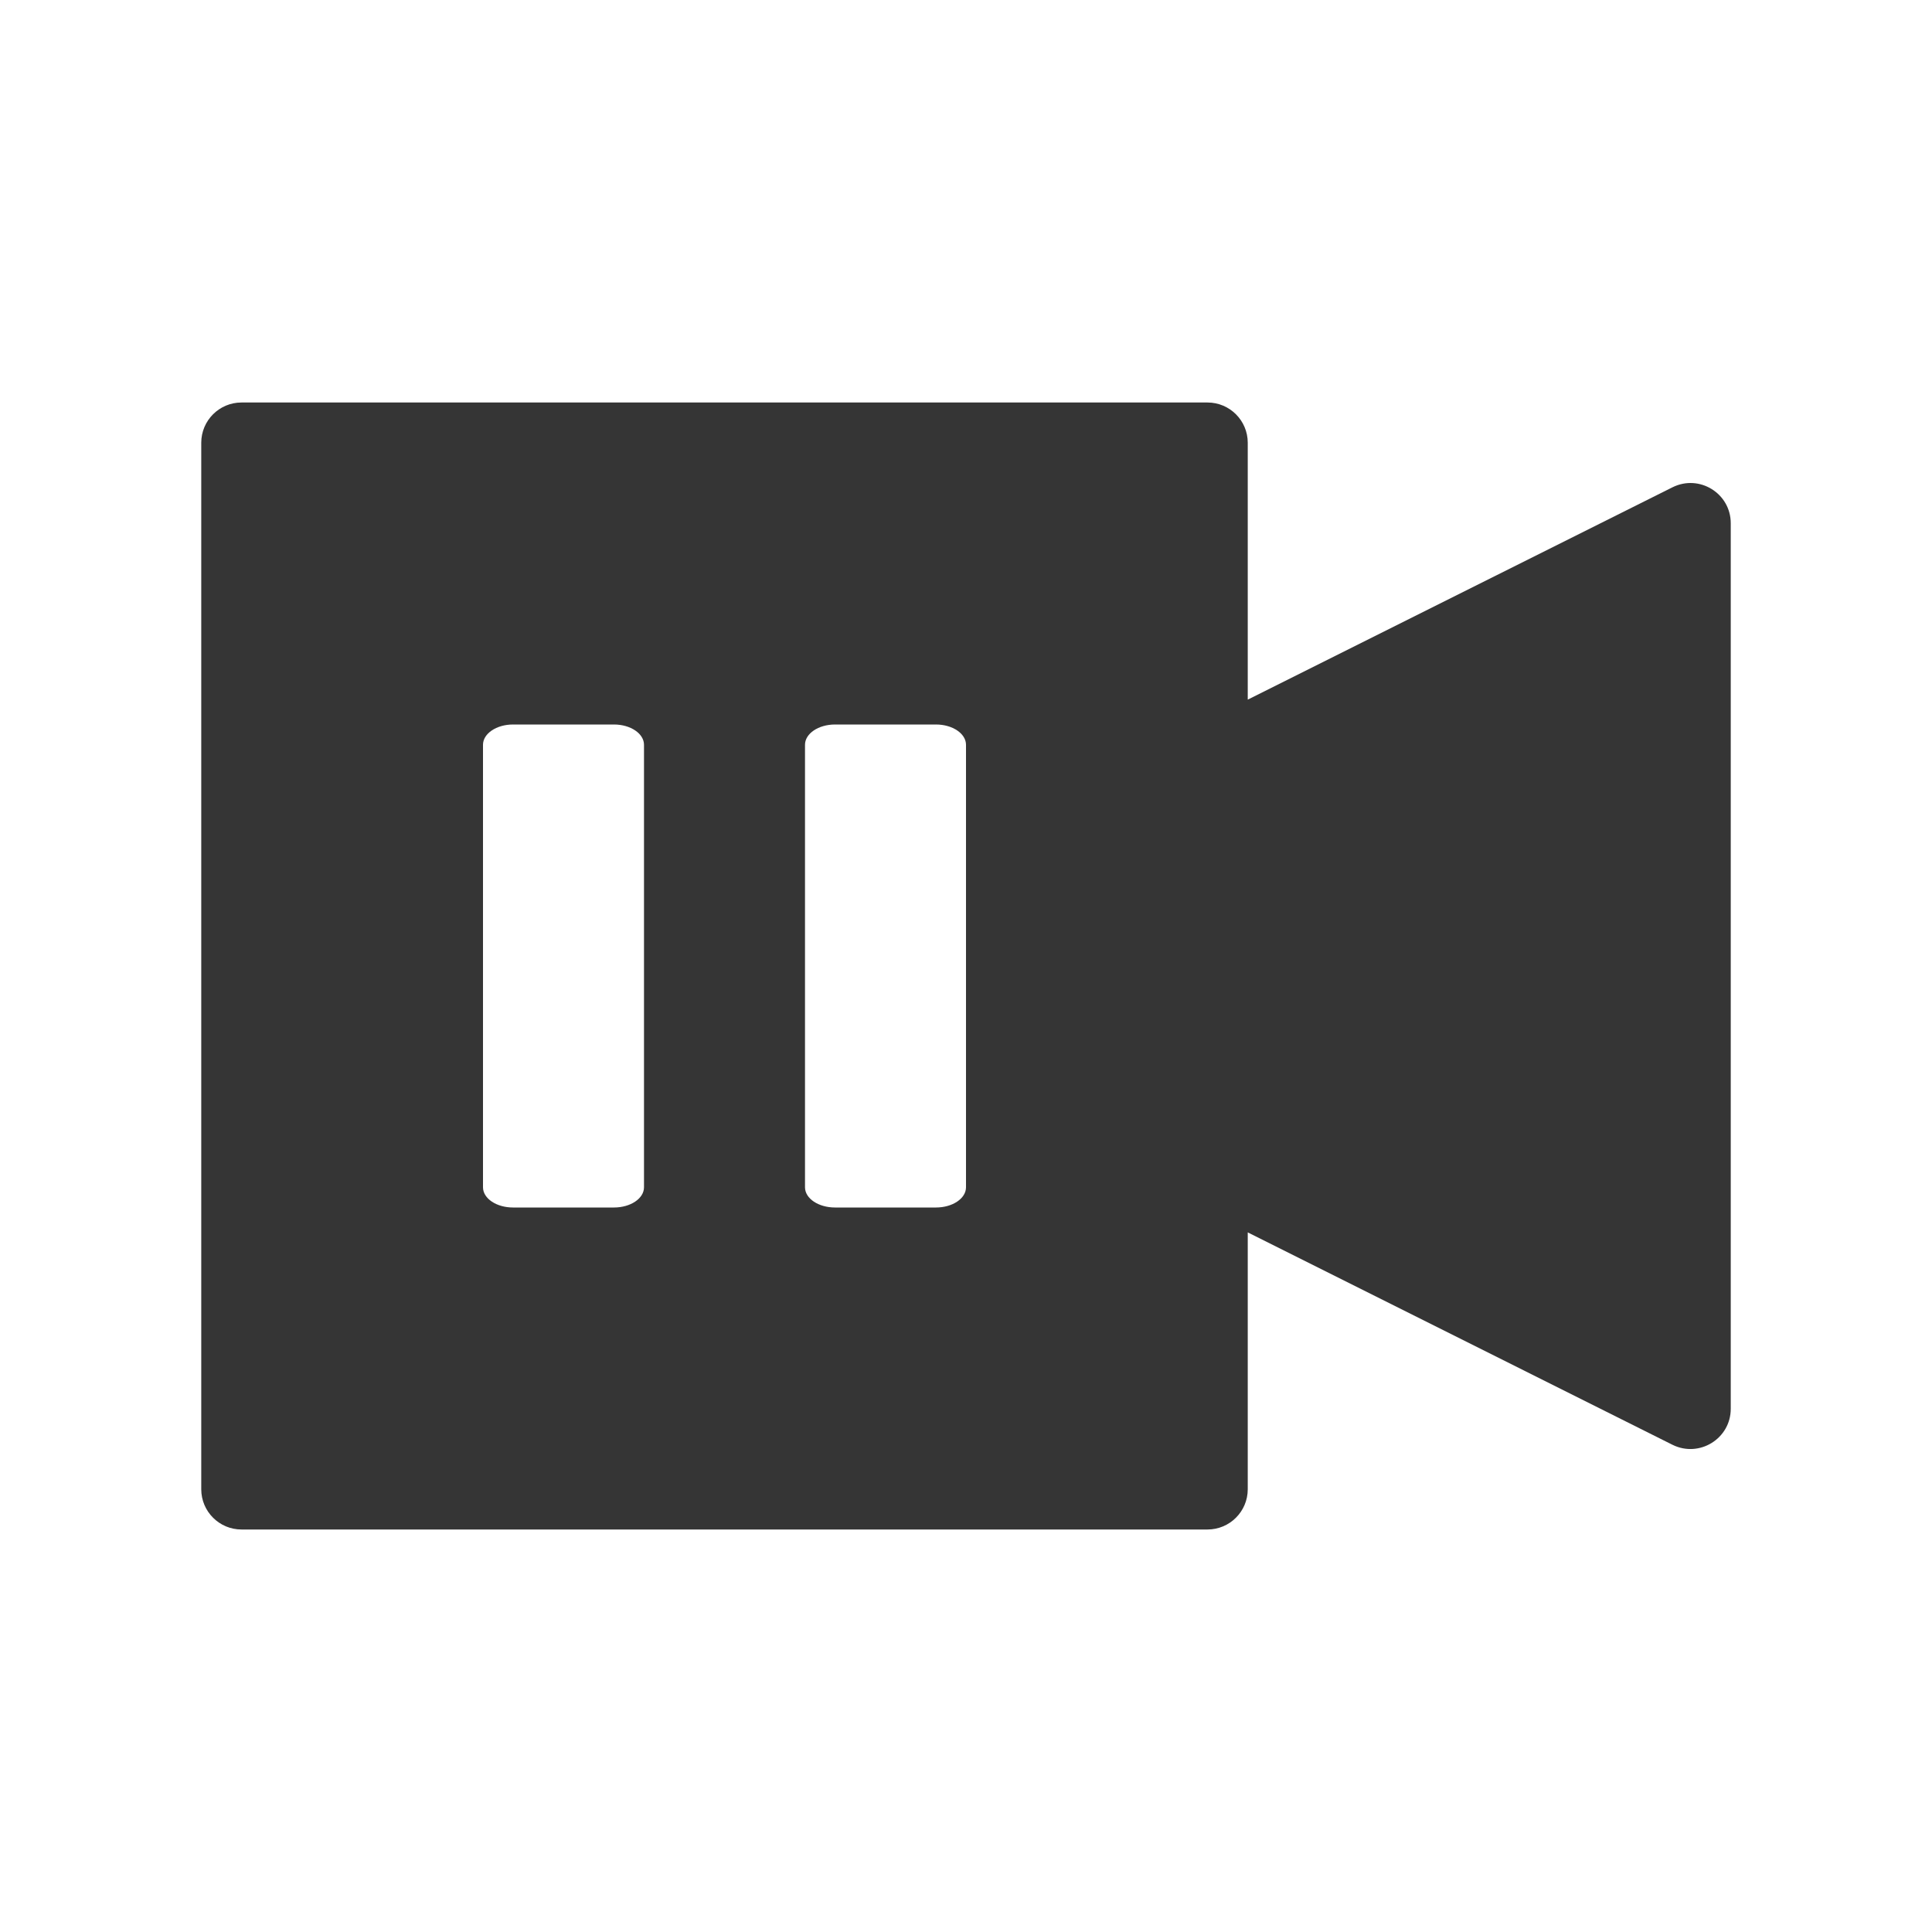 <?xml version="1.0" encoding="UTF-8" standalone="no"?>
<!-- Created with Inkscape (http://www.inkscape.org/) -->

<svg
   xmlns:dc="http://purl.org/dc/elements/1.1/"
   xmlns:cc="http://creativecommons.org/ns#"
   xmlns:rdf="http://www.w3.org/1999/02/22-rdf-syntax-ns#"
   xmlns:svg="http://www.w3.org/2000/svg"
   xmlns="http://www.w3.org/2000/svg"
   xmlns:sodipodi="http://sodipodi.sourceforge.net/DTD/sodipodi-0.dtd"
   xmlns:inkscape="http://www.inkscape.org/namespaces/inkscape"
   id="svg2"
   version="1.1"
   inkscape:version="0.91 r"
   width="24"
   height="24"
   viewBox="0 0 24 24"
   sodipodi:docname="kazam-paused.svg">
  <defs
     id="defs6" />
  <sodipodi:namedview
     pagecolor="#ffffff"
     bordercolor="#666666"
     borderopacity="1"
     objecttolerance="10"
     gridtolerance="10"
     guidetolerance="10"
     inkscape:pageopacity="0"
     inkscape:pageshadow="2"
     inkscape:window-width="1366"
     inkscape:window-height="747"
     id="namedview4"
     showgrid="true"
     inkscape:zoom="10.727273"
     inkscape:cx="11.17625"
     inkscape:cy="15.963622"
     inkscape:window-x="0"
     inkscape:window-y="21"
     inkscape:window-maximized="1"
     inkscape:current-layer="svg2">
    <inkscape:grid
       type="xygrid"
       id="grid4138" />
  </sodipodi:namedview>
  <path
     style="color:#000000;font-style:normal;font-variant:normal;font-weight:normal;font-stretch:normal;font-size:medium;line-height:normal;font-family:sans-serif;text-indent:0;text-align:start;text-decoration:none;text-decoration-line:none;text-decoration-style:solid;text-decoration-color:#000000;letter-spacing:normal;word-spacing:normal;text-transform:none;direction:ltr;block-progression:tb;writing-mode:lr-tb;baseline-shift:baseline;text-anchor:start;white-space:normal;clip-rule:nonzero;display:inline;overflow:visible;visibility:visible;opacity:1;isolation:auto;mix-blend-mode:normal;color-interpolation:sRGB;color-interpolation-filters:linearRGB;solid-color:#000000;solid-opacity:1;fill:#353535;fill-opacity:1;fill-rule:evenodd;stroke:none;stroke-width:1;stroke-linecap:butt;stroke-linejoin:round;stroke-miterlimit:4;stroke-dasharray:none;stroke-dashoffset:0;stroke-opacity:1;color-rendering:auto;image-rendering:auto;shape-rendering:auto;text-rendering:auto;enable-background:accumulate"
     d="M 3,5 C 2.724,5 2.5,5.224 2.5,5.5 l 0,13 c 2.76e-5,0.276 0.224,0.5 0.5,0.5 l 12,0 c 0.276,-2.8e-5 0.5,-0.224 0.5,-0.5 l 0,-3.191 5.277,2.639 C 21.11,18.112 21.5,17.871 21.5,17.5 l 0,-11 C 21.5,6.129 21.11,5.888 20.777,6.053 L 15.5,8.691 15.5,5.5 C 15.5,5.224 15.276,5 15,5 L 3,5 Z M 6.373,9 7.627,9 C 7.833,9 8,9.113 8,9.252 L 8,14.75 C 7.999,14.889 7.832,15 7.627,15 L 6.373,15 C 6.168,15 6.001,14.889 6,14.75 L 6,9.252 C 6,9.113 6.167,9 6.373,9 Z m 4,0 1.254,0 C 11.833,9 12,9.113 12,9.252 L 12,14.75 c -9.91e-4,0.139 -0.168,0.25 -0.373,0.25 l -1.254,0 C 10.168,15 10.001,14.889 10,14.75 L 10,9.252 C 10,9.113 10.167,9 10.373,9 Z"
     id="path4140"
     inkscape:connector-curvature="0" />
</svg>
